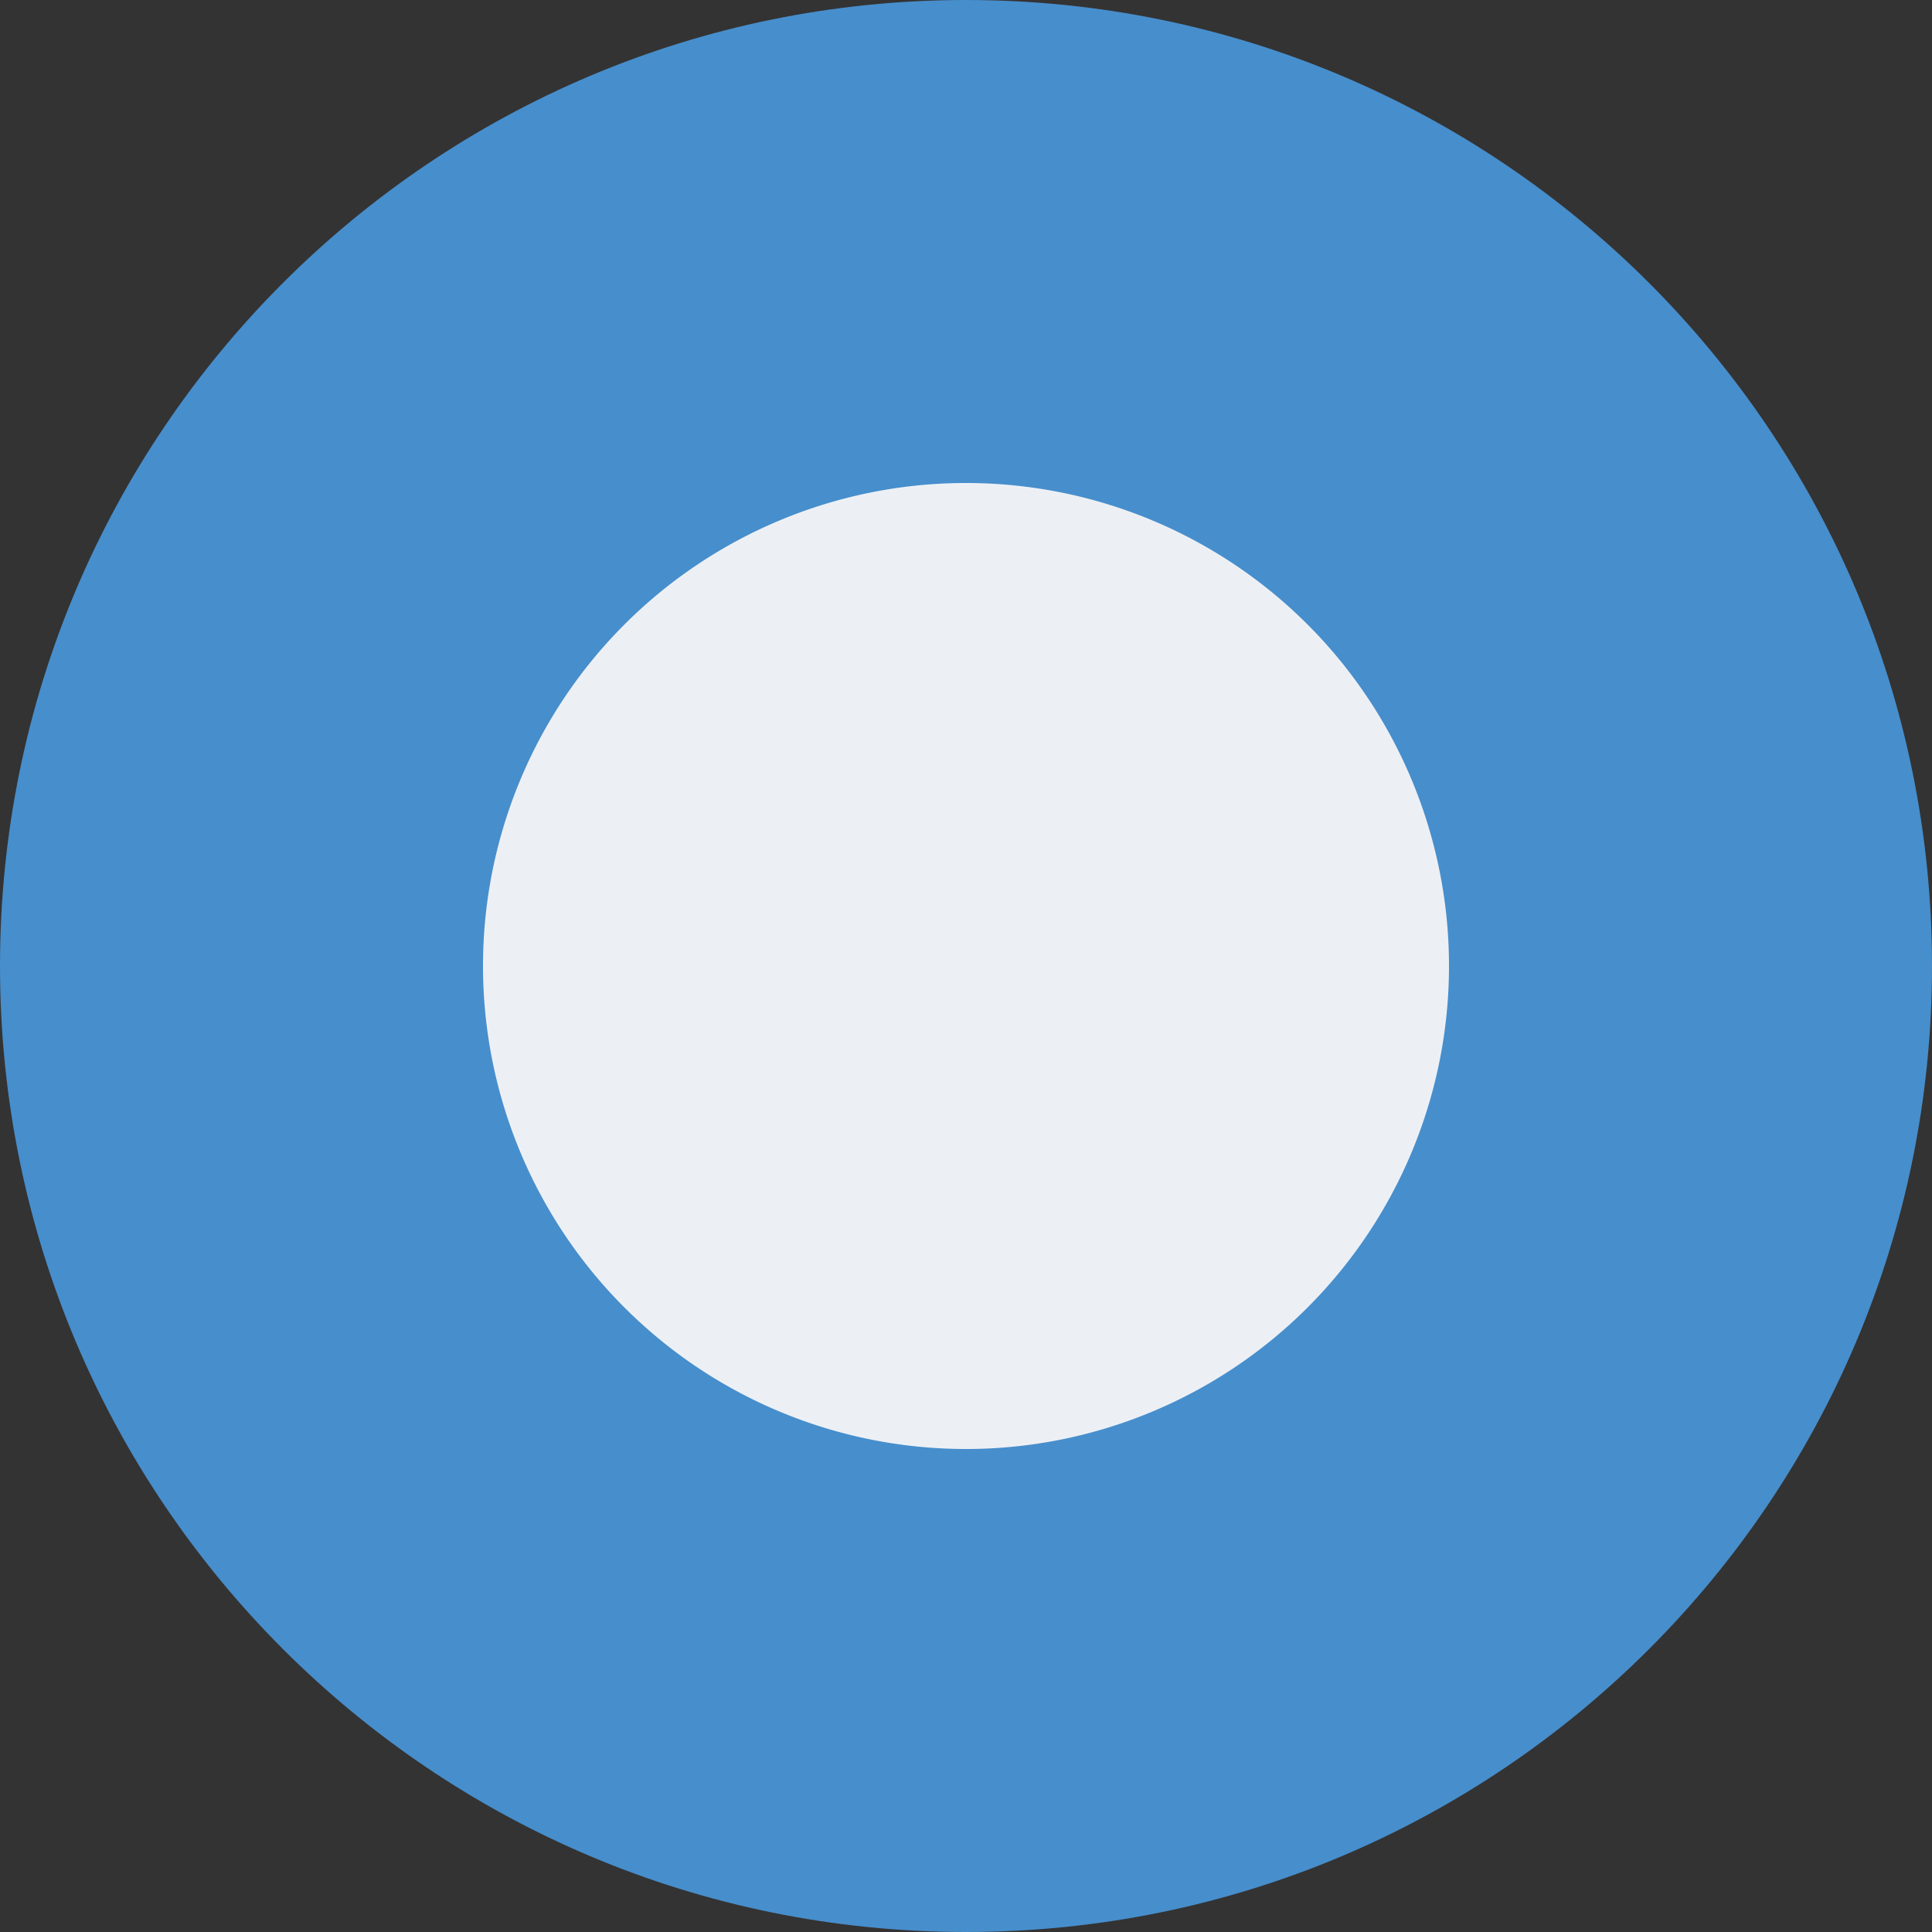 <svg xmlns="http://www.w3.org/2000/svg" width="20" height="20" viewBox="0 0 20 20"><rect x="0" y="0" width="20" height="20" fill="#333333" stroke="none"/><g><g><g><path fill="#478ecc" d="M20 10c0 5.523-4.477 10-10 10S0 15.523 0 10 4.477 0 10 0s10 4.477 10 10z"/></g><g><path fill="#ecf0f5" d="M15 10a5 5 0 1 1-10 0 5 5 0 0 1 10 0z"/></g></g></g></svg>